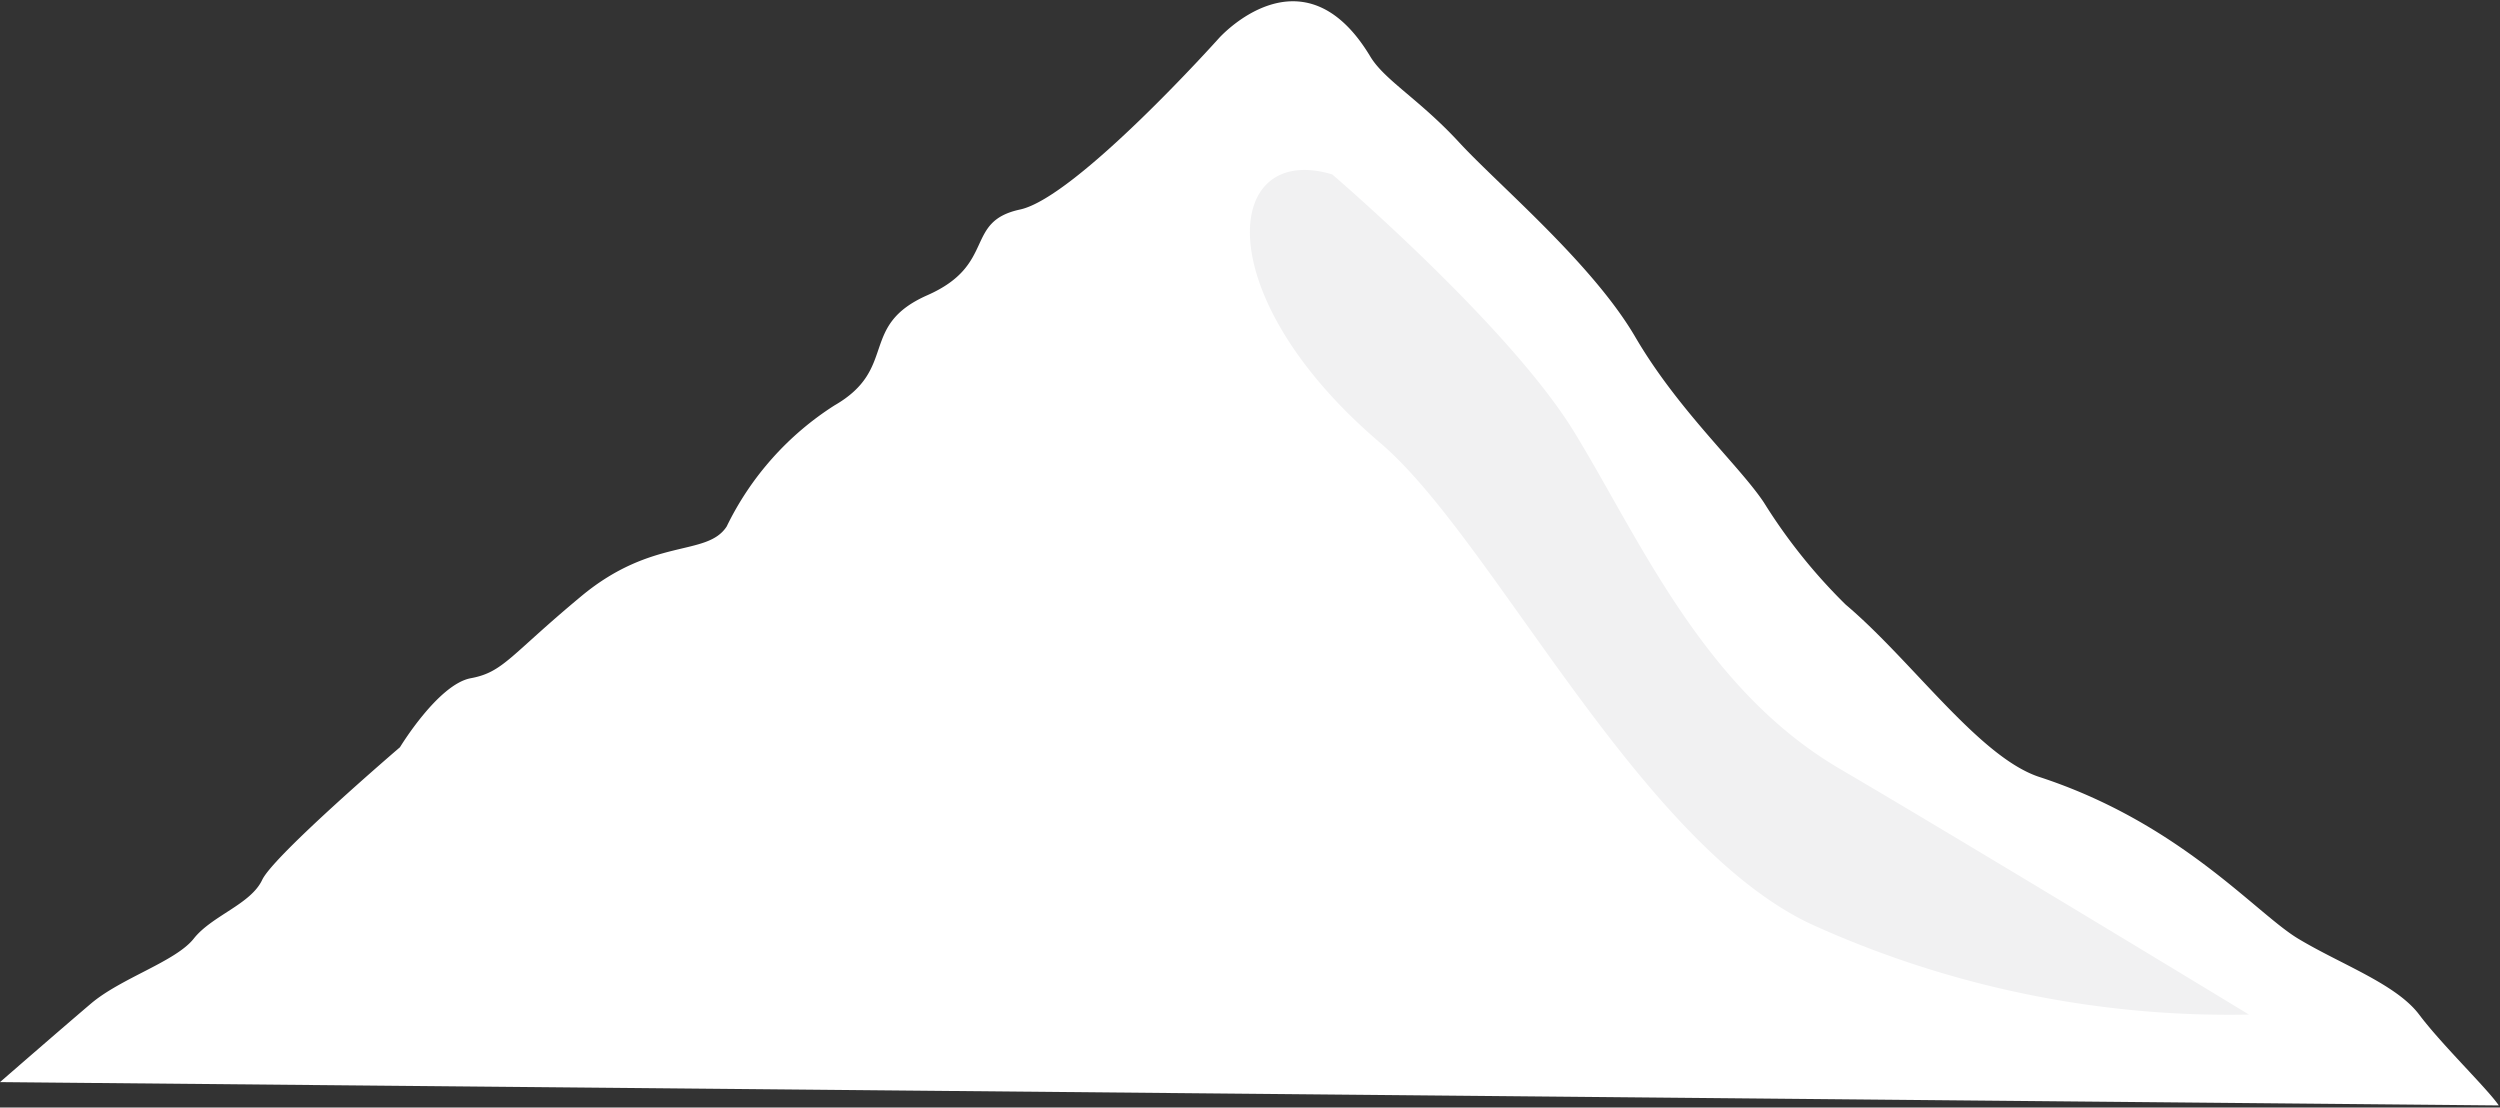 <svg xmlns="http://www.w3.org/2000/svg" viewBox="0 0 82.57 36.58"><rect x="0" y="0" width="82.57" height="36.58" fill="#333333" stroke="none"/><defs><style>.cls-1{fill:#fff;}.cls-2{fill:#f1f1f2;}</style></defs><g id="Layer_2" data-name="Layer 2"><g id="_12March-SaltPile" data-name="12March-SaltPile"><g id="Salt_Pile" data-name="Salt Pile"><path class="cls-1" d="M0,35.74S2,34,3,33.15,5.8,31.76,6.4,31s1.88-1.13,2.26-1.94,4.55-4.38,4.55-4.38,1.26-2.08,2.34-2.28,1.29-.75,3.65-2.71S23.34,18.4,24,17.39a9.83,9.83,0,0,1,3.56-4c2.12-1.22.78-2.63,3.07-3.64s1.2-2.43,3.06-2.83,6.57-5.66,6.57-5.66,2.77-3.11,5,.61c.47.78,1.62,1.41,2.93,2.83s4.4,4,5.82,6.43,3.44,4.25,4.25,5.47a18.25,18.25,0,0,0,2.7,3.37c2.17,1.83,4.38,5,6.36,5.68C72,27.17,74.49,30.15,75.9,31s3.24,1.5,4,2.51,2.23,2.42,2.63,3Z"/><path class="cls-2" d="M44,5.76s5.85,5,8,8.52,4.26,8.47,8.76,11.11,13.52,8.12,13.52,8.12a33.37,33.37,0,0,1-14.49-3C54.08,27.8,49.3,17.8,45.6,14.64,39.87,9.77,40.38,4.68,44,5.76Z"/></g></g></g></svg>